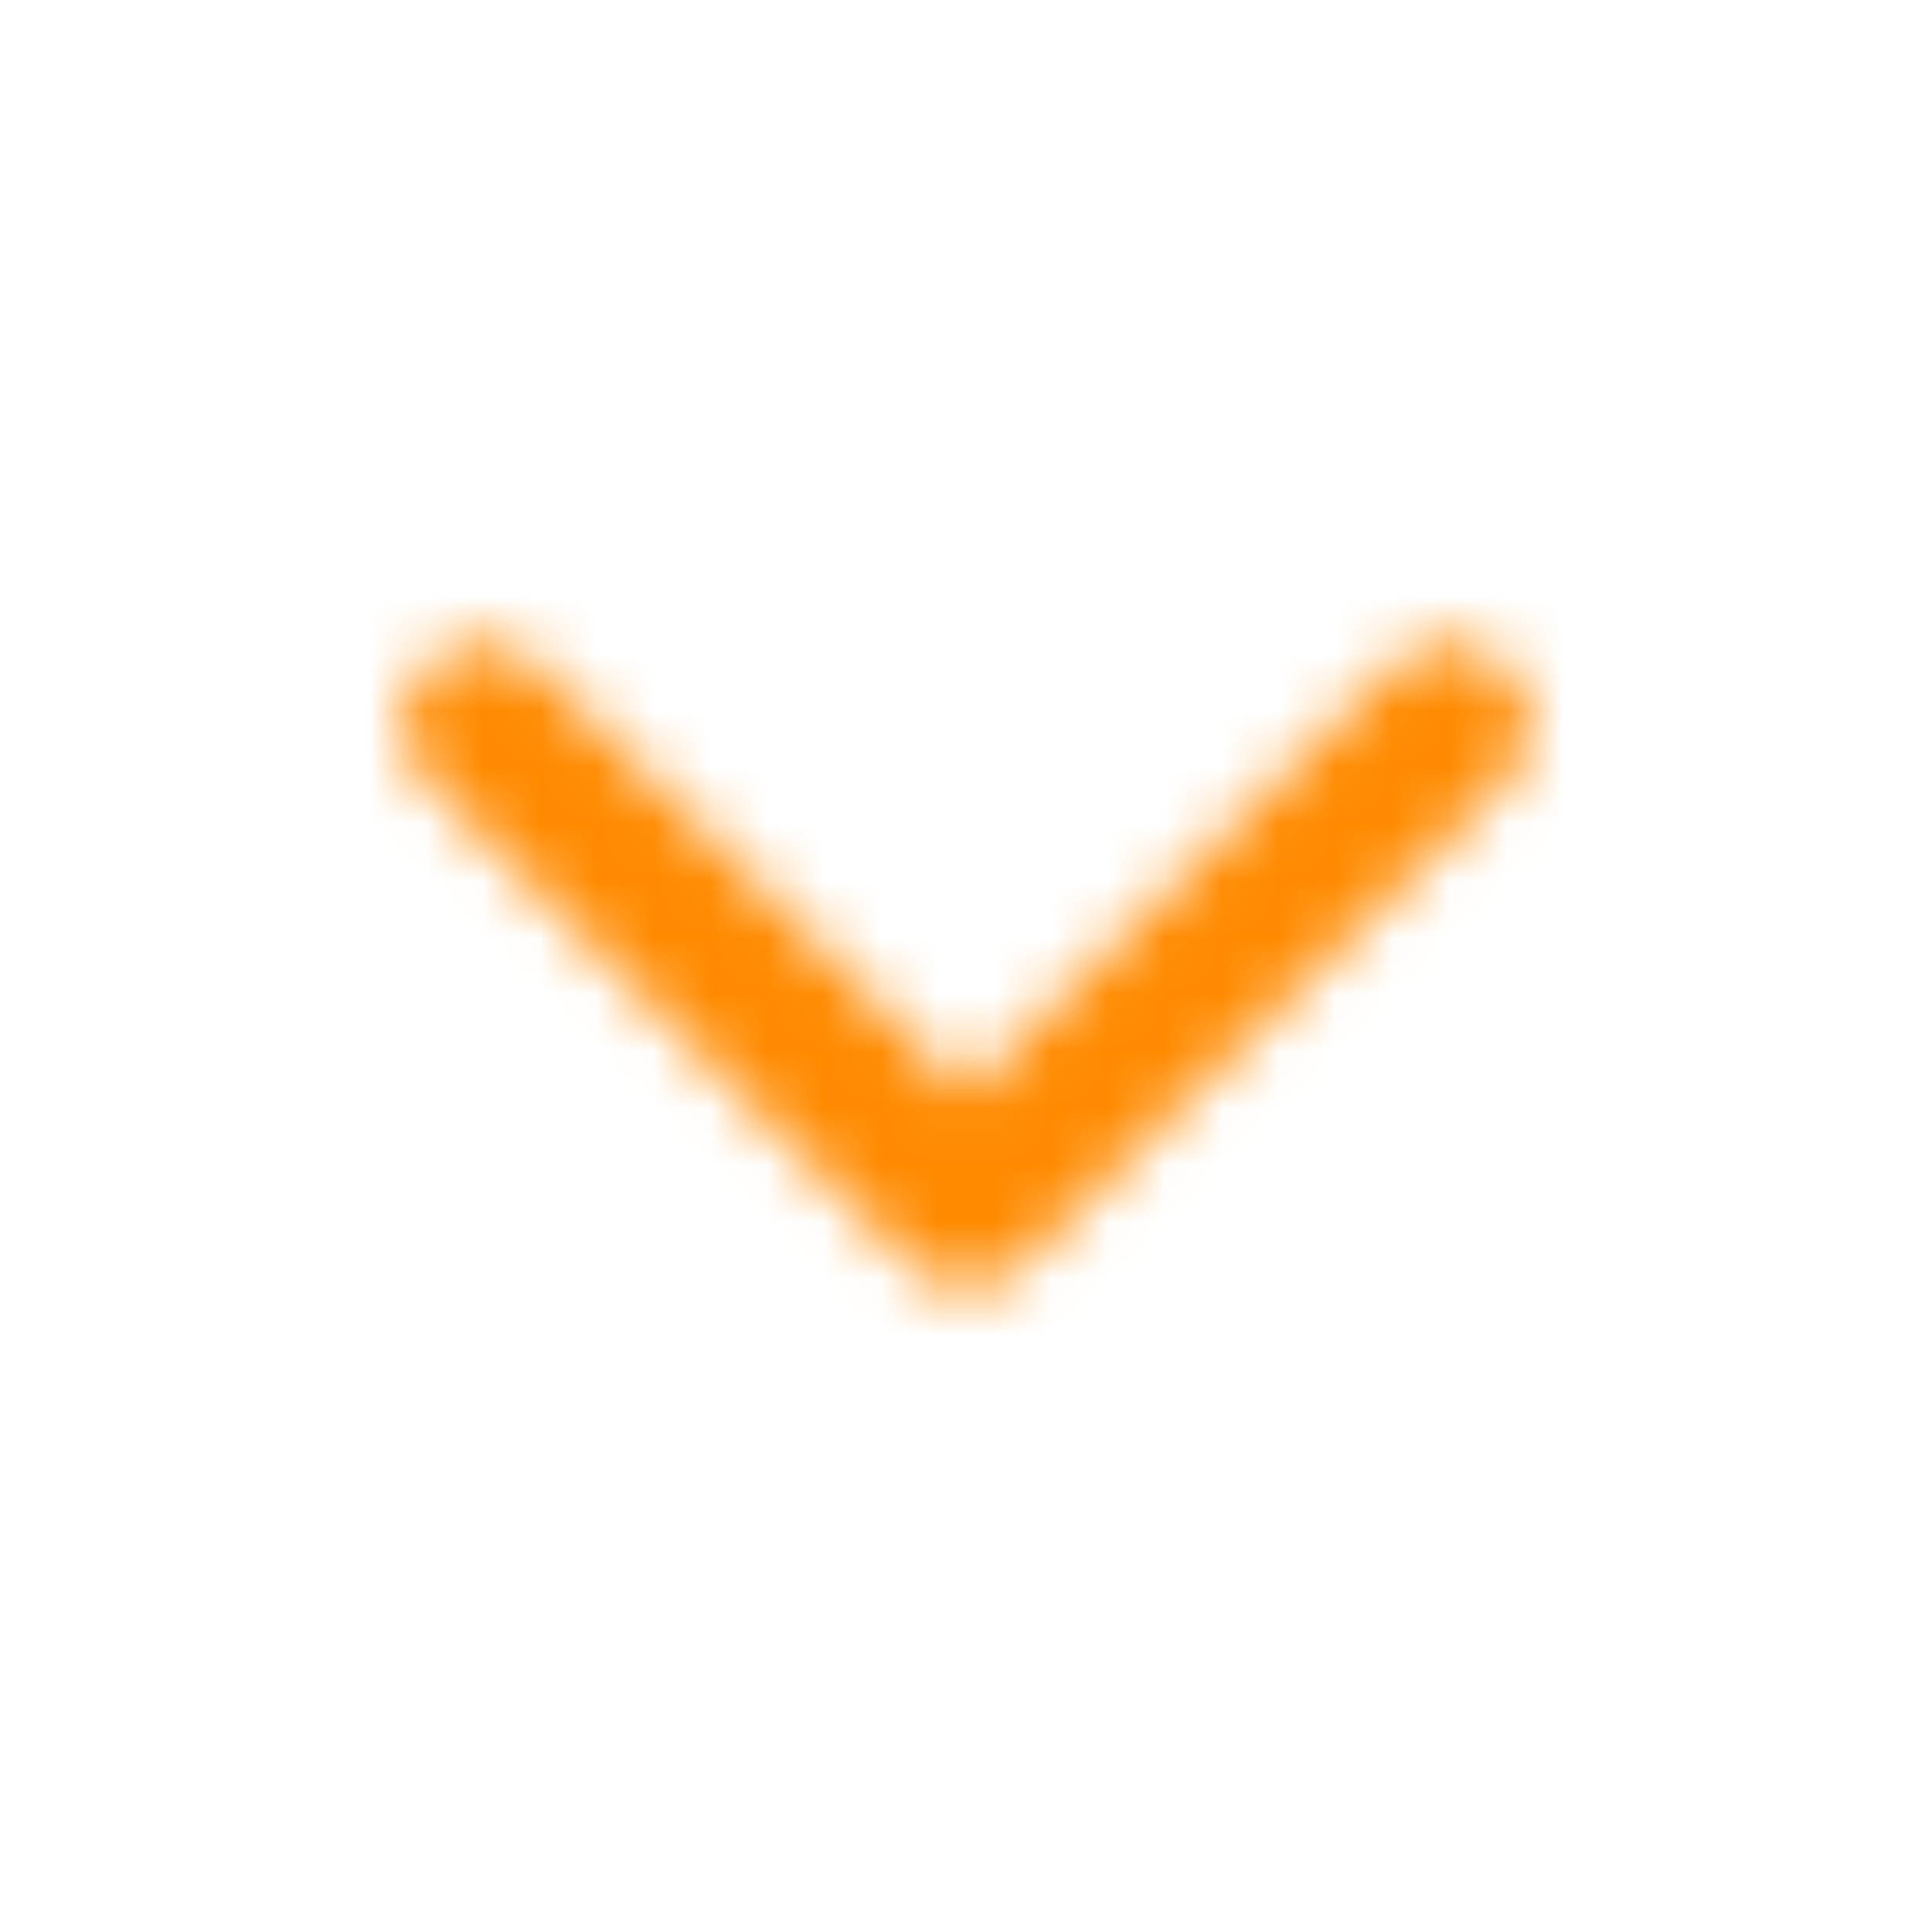 <svg width="34" height="34" viewBox="0 0 34 34" fill="none" xmlns="http://www.w3.org/2000/svg">
<mask id="mask0_68_2963" style="mask-type:alpha" maskUnits="userSpaceOnUse" x="7" y="11" width="20" height="12">
<path d="M26.492 13.741L17.992 22.241C17.708 22.525 17.425 22.666 17 22.666C16.575 22.666 16.292 22.525 16.008 22.241L7.508 13.741C6.942 13.175 6.942 12.325 7.508 11.758C8.075 11.191 8.925 11.191 9.492 11.758L17 19.266L24.508 11.758C25.075 11.191 25.925 11.191 26.492 11.758C27.058 12.325 27.058 13.175 26.492 13.741Z" fill="white"/>
</mask>
<g mask="url(#mask0_68_2963)">
<rect width="34" height="34" fill="#FF8A00"/>
</g>
</svg>
